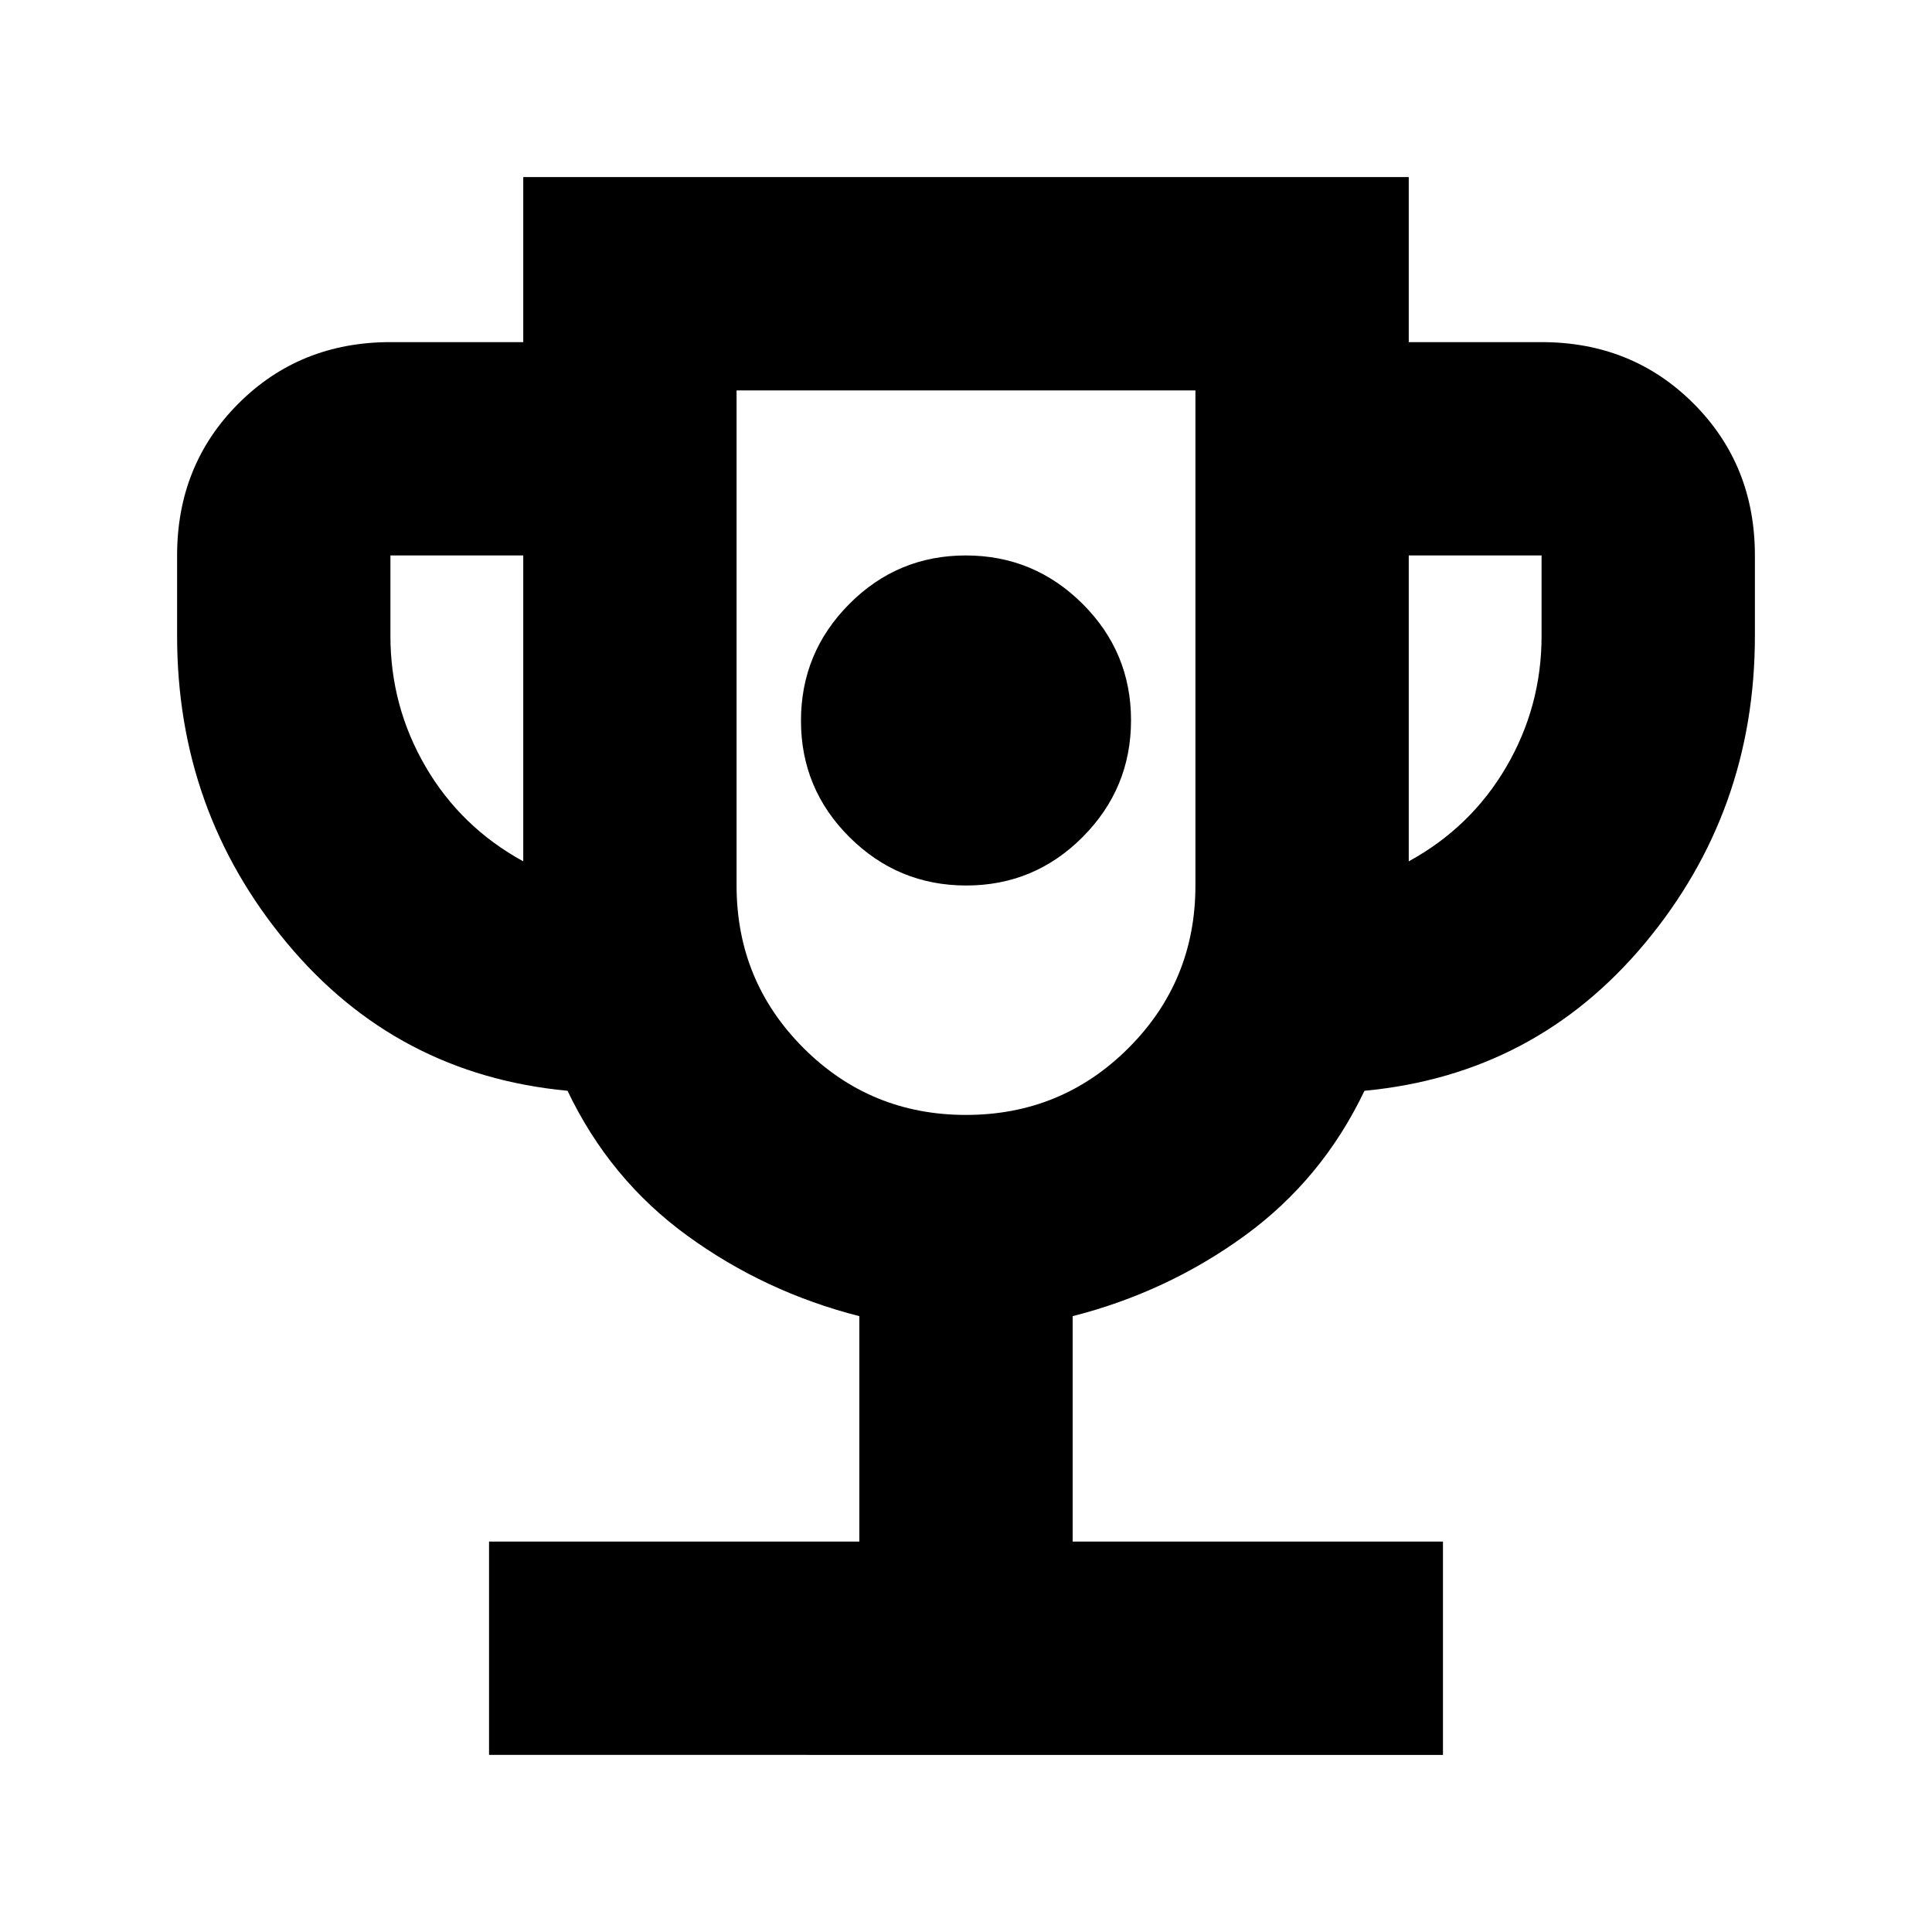 <svg xmlns="http://www.w3.org/2000/svg" height="24" viewBox="0 -960 960 960" width="24"><path d="M480.124-520Q514-520 538-544.124t24-58Q562-636 537.876-660t-58-24Q446-684 422-659.876t-24 58Q398-568 422.124-544t58 24ZM243-88v-106h184v-112q-47-12-85.5-40T282-418q-85-8-139.5-73.5T88-644v-40q0-45 30.5-75.5T194-790h66v-82h440v82h66q45 0 75.5 30.5T872-684v40q0 87-54.5 152.5T678-418q-21 44-59.5 72T533-306v112h184v106H243Zm17-444v-152h-66v40q0 35 17.5 65t48.5 47Zm220 126q47.5 0 80.75-33.25T594-520v-246H366v246q0 47.5 33.25 80.75T480-406Zm220-126q31-17 48.5-47t17.5-65v-40h-66v152Zm-220-54Z"/></svg>